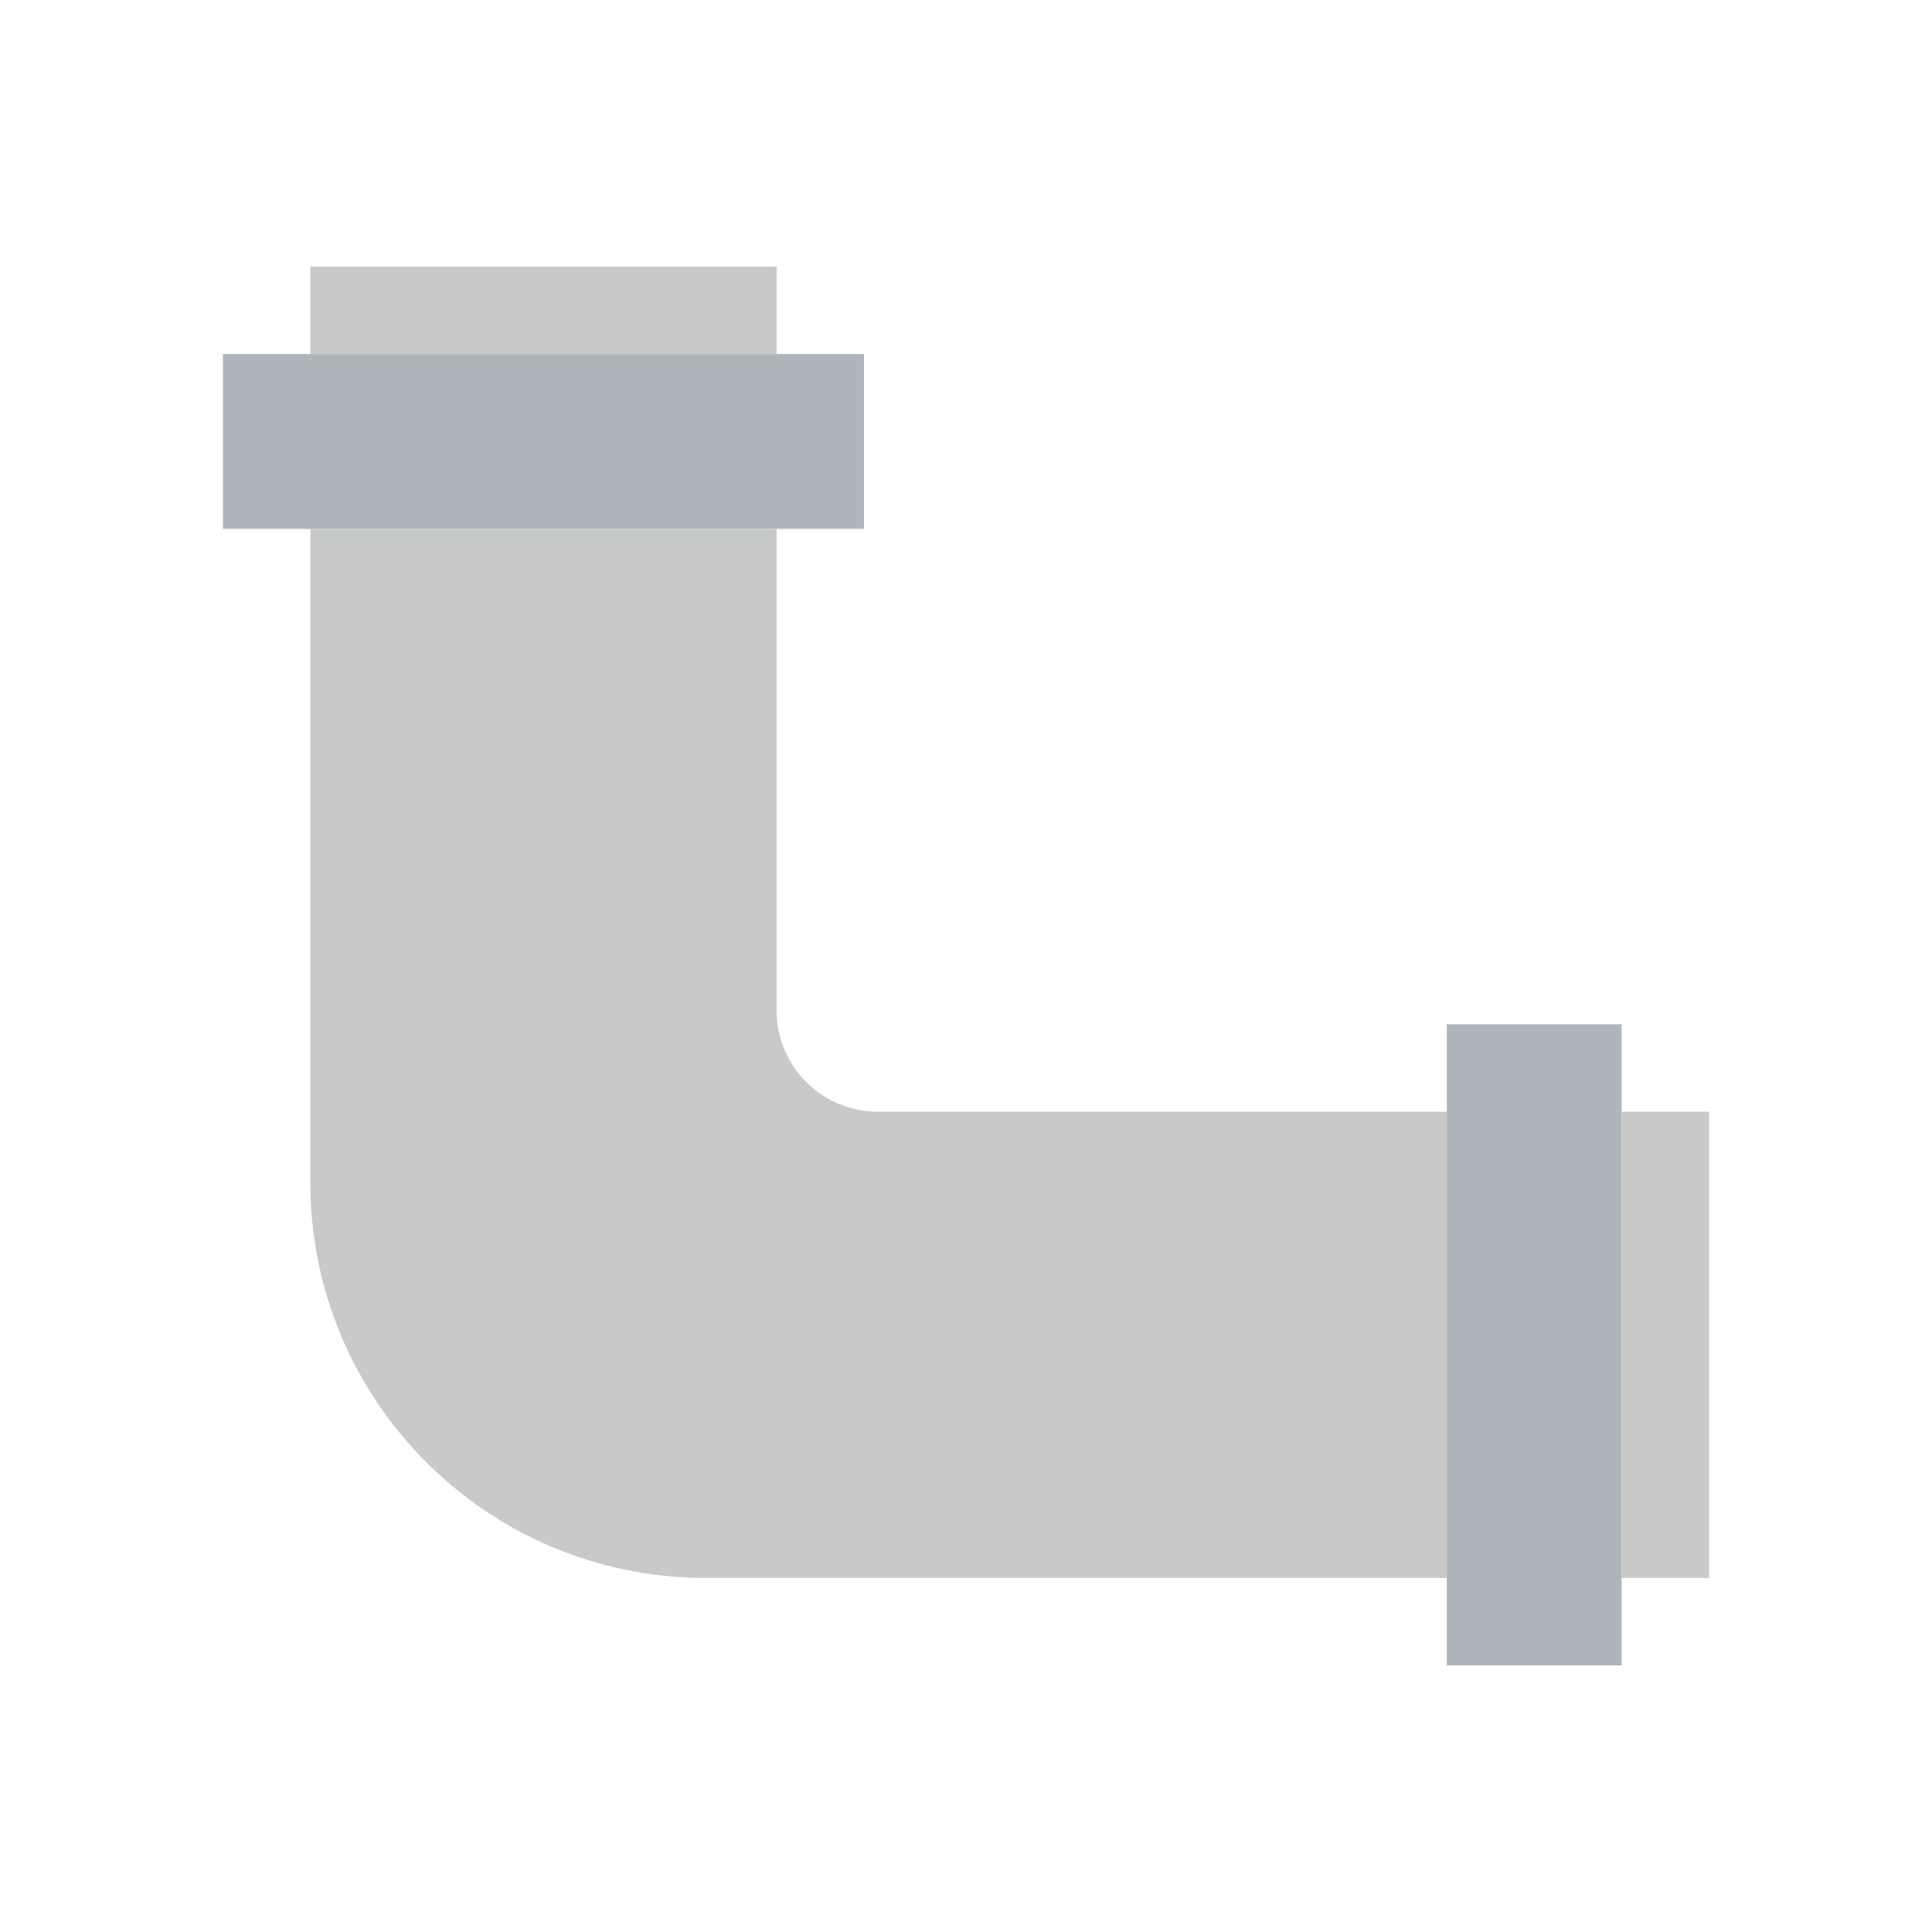 <!DOCTYPE svg PUBLIC "-//W3C//DTD SVG 1.1//EN" "http://www.w3.org/Graphics/SVG/1.1/DTD/svg11.dtd">
<!-- Uploaded to: SVG Repo, www.svgrepo.com, Transformed by: SVG Repo Mixer Tools -->
<svg version="1.1" id="Capa_1" xmlns="http://www.w3.org/2000/svg" xmlns:xlink="http://www.w3.org/1999/xlink" viewBox="-7.65 -7.65 66.30 66.30" xml:space="preserve" width="64px" height="64px" fill="#000000">
<g id="SVGRepo_bgCarrier" stroke-width="0"/>
<g id="SVGRepo_tracerCarrier" stroke-linecap="round" stroke-linejoin="round"/>
<g id="SVGRepo_iconCarrier"> <rect y="4.5" style="fill:#AFB6BB;" width="22" height="6"/> <rect x="42" y="27.5" style="fill:#AFB6BB;" width="6" height="22"/> <g> <path style="fill:#C7CAC7;" d="M19,27.026V10.5H3v22.432C3,40.425,9.075,46.5,16.568,46.5H42v-16H22.474 C20.555,30.5,19,28.945,19,27.026z"/> <rect x="3" y="1.5" style="fill:#C7CAC7;" width="16" height="3"/> </g> <rect x="48" y="30.5" style="fill:#C7CAC7;" width="3" height="16"/> </g>
</svg>